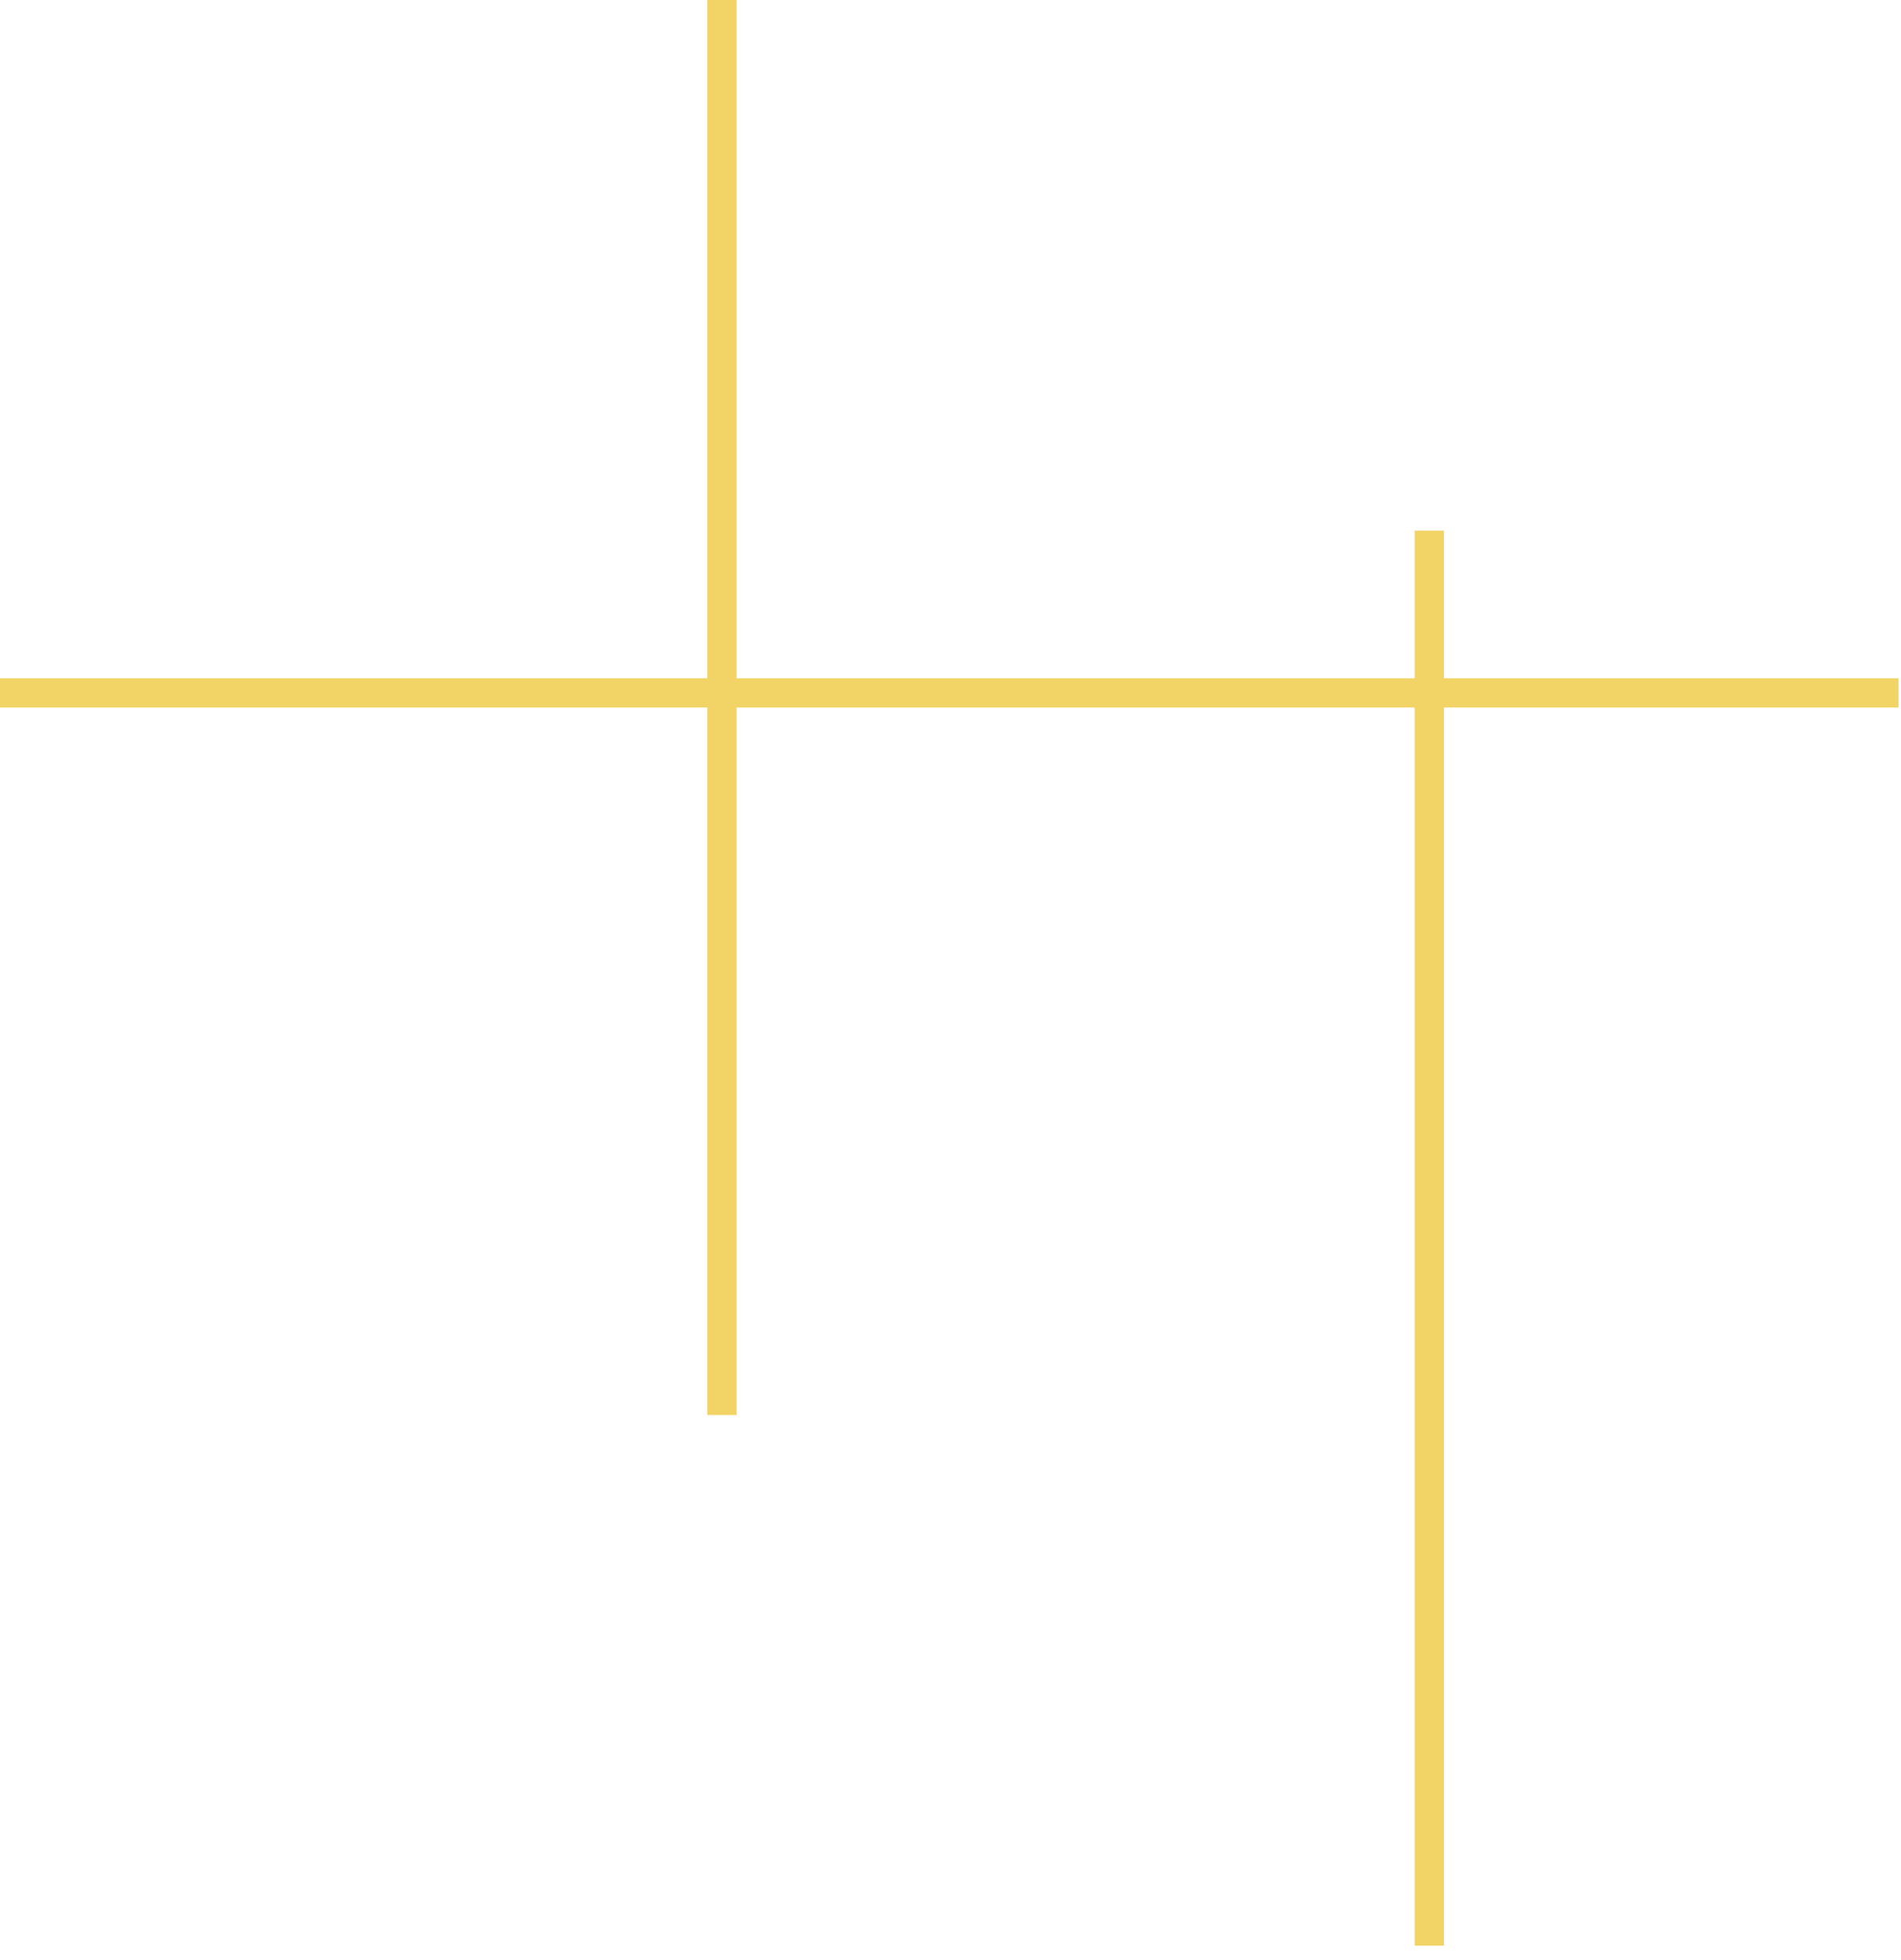 <svg width="130" height="134" viewBox="0 0 130 134" fill="none" xmlns="http://www.w3.org/2000/svg">
<line x1="49.371" y1="4.37114e-08" x2="49.371" y2="96.744" stroke="#F2D365" stroke-width="2"/>
<line x1="97.744" y1="36.279" x2="97.744" y2="133.023" stroke="#F2D365" stroke-width="2"/>
<line y1="47.372" x2="129.83" y2="47.372" stroke="#F2D365" stroke-width="2"/>
</svg>
